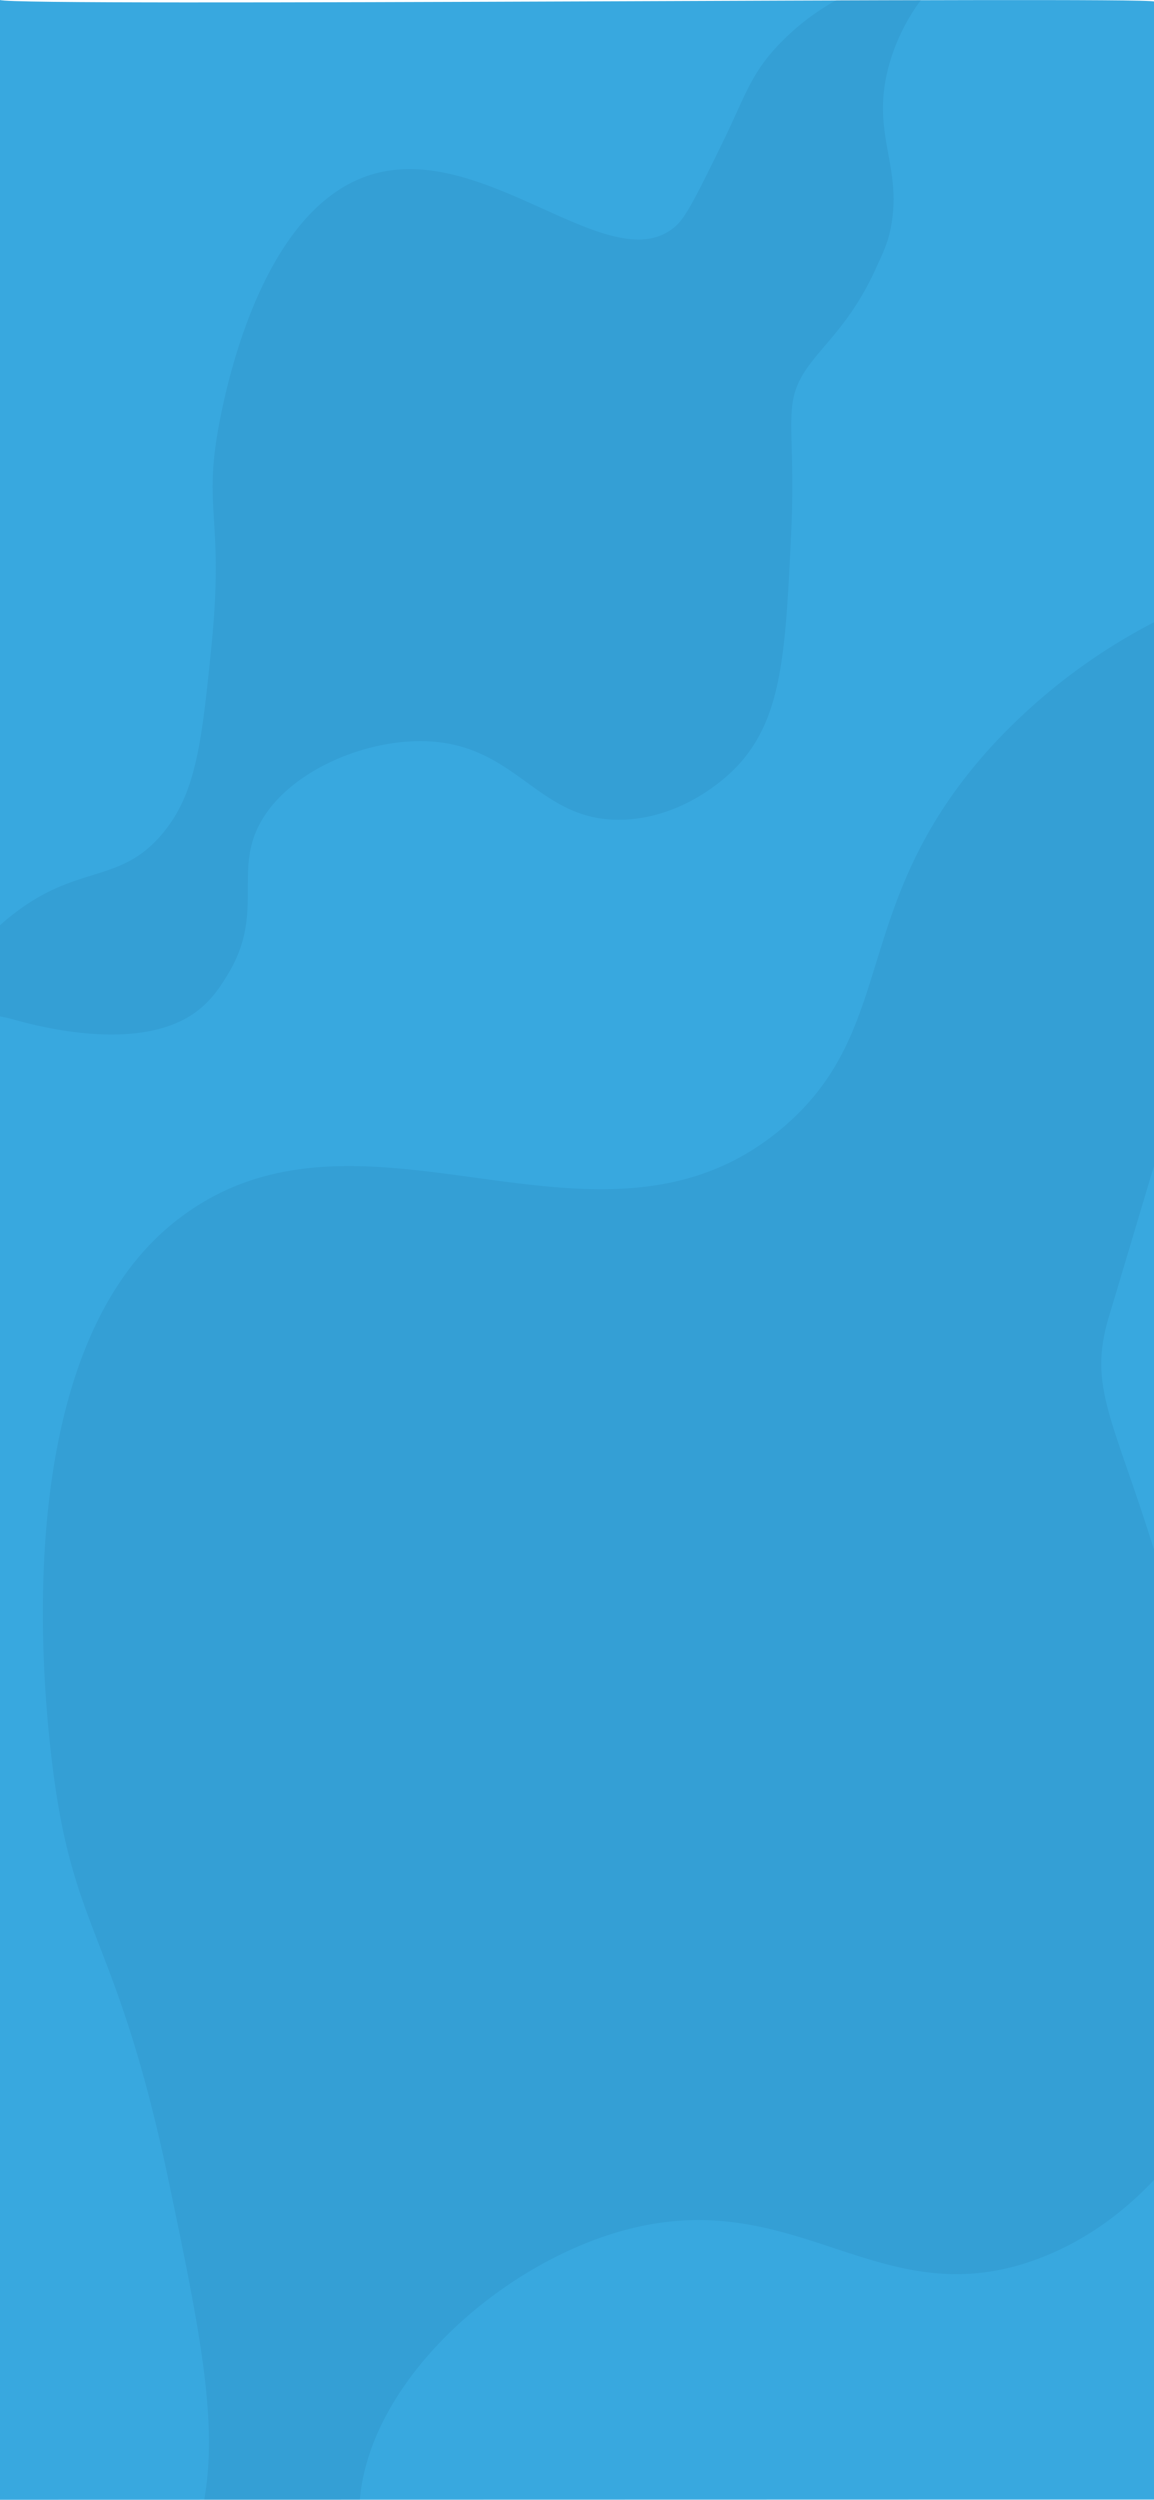 <svg xmlns="http://www.w3.org/2000/svg" viewBox="0 0 414 896.48"><defs><style>.cls-1{fill:#38a8df;}.cls-2{opacity:0.08;}.cls-3{fill:#03355f;}</style></defs><g id="Layer_2" data-name="Layer 2"><g id="Layer_1-2" data-name="Layer 1"><path class="cls-1" d="M0,896.48l414-.09V.55C410.73-1.28,4.64,2.47,0,0Z"/><g class="cls-2"><path class="cls-3" d="M414,418.16v-195a210.3,210.3,0,0,0-59.34,45.68c-50.1,55.88-32,99.78-73.53,135.31-33.58,28.71-72.17,23.45-110.72,18.19C133,417.22,95.7,412.12,63,437.94-3.12,490,18.11,630.35,20.52,645.21c8,49.34,22.81,54.87,40.05,137.24,11.14,53.22,17.67,85.82,12.7,114h55.82c3.77-43.66,52.17-86.2,97.64-97.35,28.72-7,50.41-.15,71.31,6.75,23.06,7.62,45.16,15.24,74.64,4.11,17.74-6.69,31.38-17.62,41.32-28.19v-226c-14.75-47.33-23.73-58.48-16.19-83.55C404.55,449.85,409.66,432.5,414,418.16Z"/><path class="cls-3" d="M318.73,24.12A71,71,0,0,1,330.4,0H300.15c-2,1.11-4,2.31-6,3.64A86.47,86.47,0,0,0,277.54,18c-8.64,9.78-10.78,17.74-18.42,33.35-8.55,17.46-12.83,26.19-16.47,29.52-12.12,11.08-30.63,1.74-51.46-7.6-19.3-8.65-40.6-17.29-60.67-9.72-40.46,15.26-51.85,87.3-53,95-3.74,25.42,2.65,30.43-1.69,73.46-3.55,35.15-5.58,53-18,67.48-15.35,17.83-30.38,10.15-54.09,29.16-1.3,1-2.53,2.1-3.73,3.18v32.69a47.39,47.39,0,0,1,5.42,1.26C8.68,366.64,23.84,371,40,371c10.49,0,21.39-1.84,29.7-7.67,6.2-4.34,9.53-9.8,12-13.85,12.36-20.25,3.51-34.63,9.89-50.62,8.4-21,39-34.54,63.12-32.94,31.9,2.12,39,29.65,69.82,28,22.13-1.19,37.27-16.39,39.33-18.51,16.73-17.28,17.87-40.74,19.93-83.23,1.92-39.43-3.52-46.62,5.48-59.8,6.14-9,16.36-16.94,25.16-36.57C316,92.23,318.33,88,319.51,82,324,59.53,312.35,48.45,318.73,24.12Z"/></g></g></g></svg>